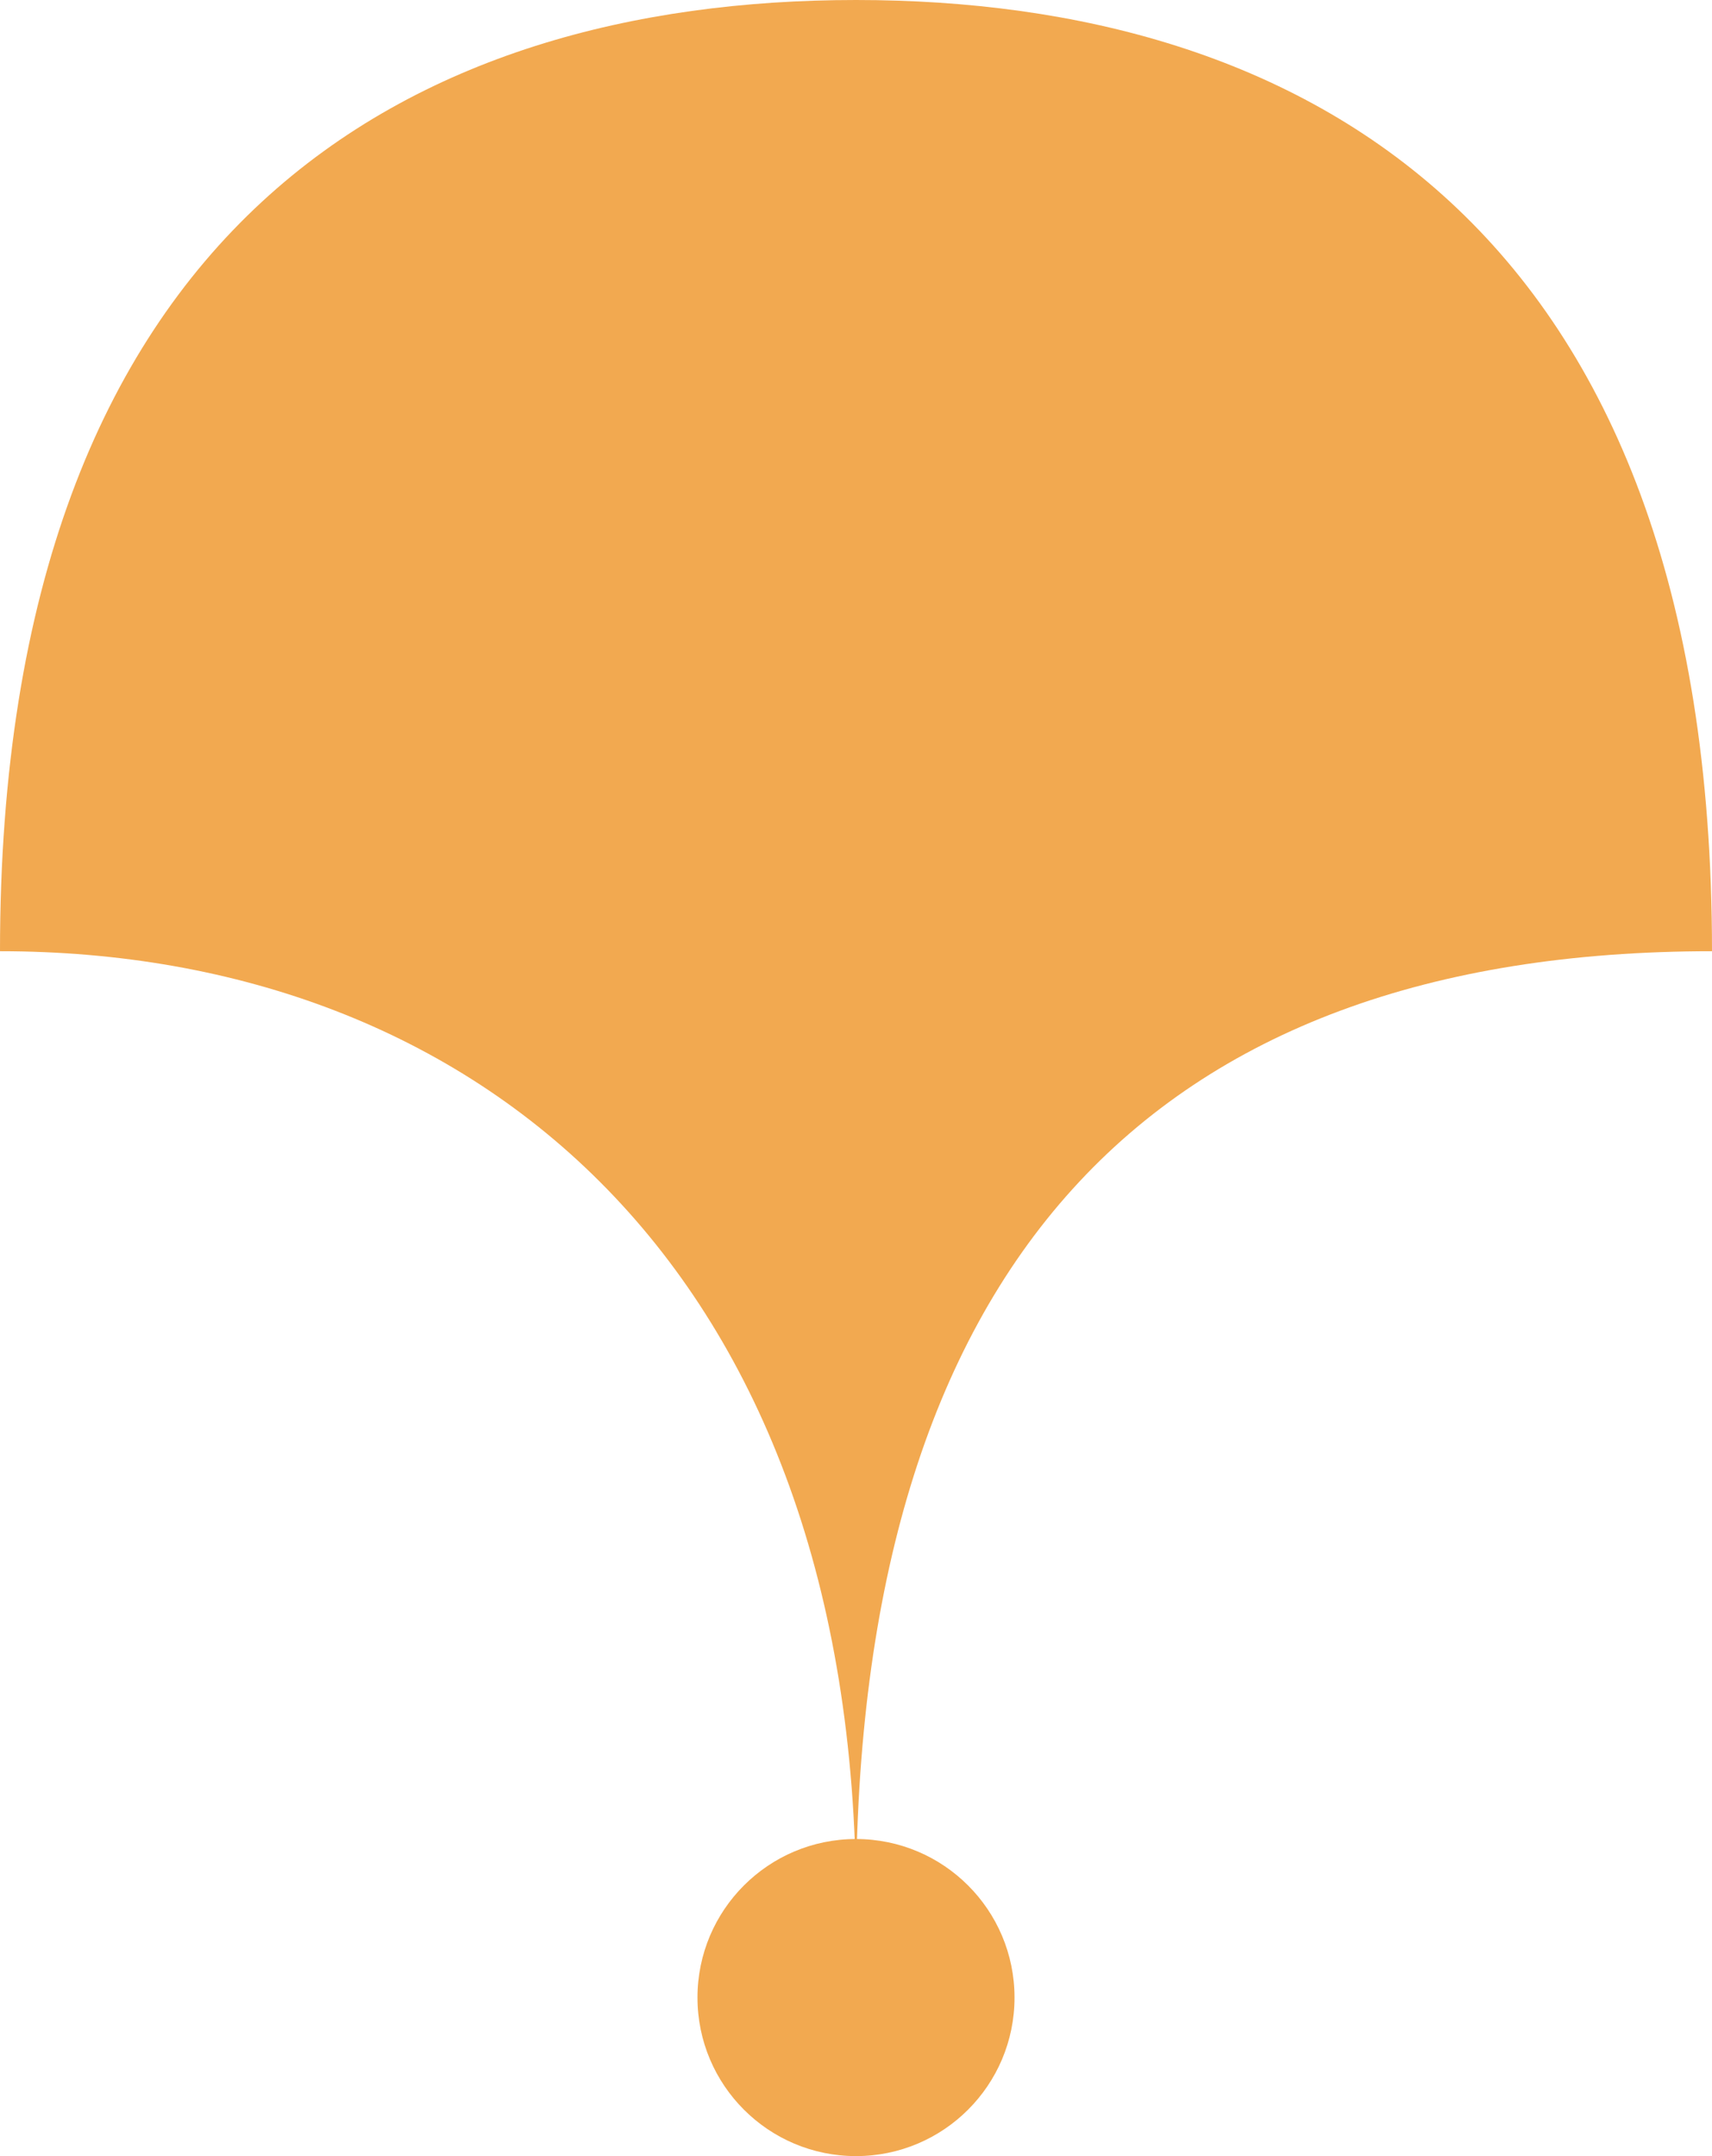 <svg width="54" height="68" viewBox="0 0 54 68" fill="none" xmlns="http://www.w3.org/2000/svg">
<path d="M27 0C13 0 0 7 0 30C15.059 30 27 40 27 60C27 40 36.218 30 54 30C54 7 41 0 27 0Z" fill="#F2A950"/>
<circle cx="27" cy="63" r="5" fill="#F2A950"/>
</svg>
